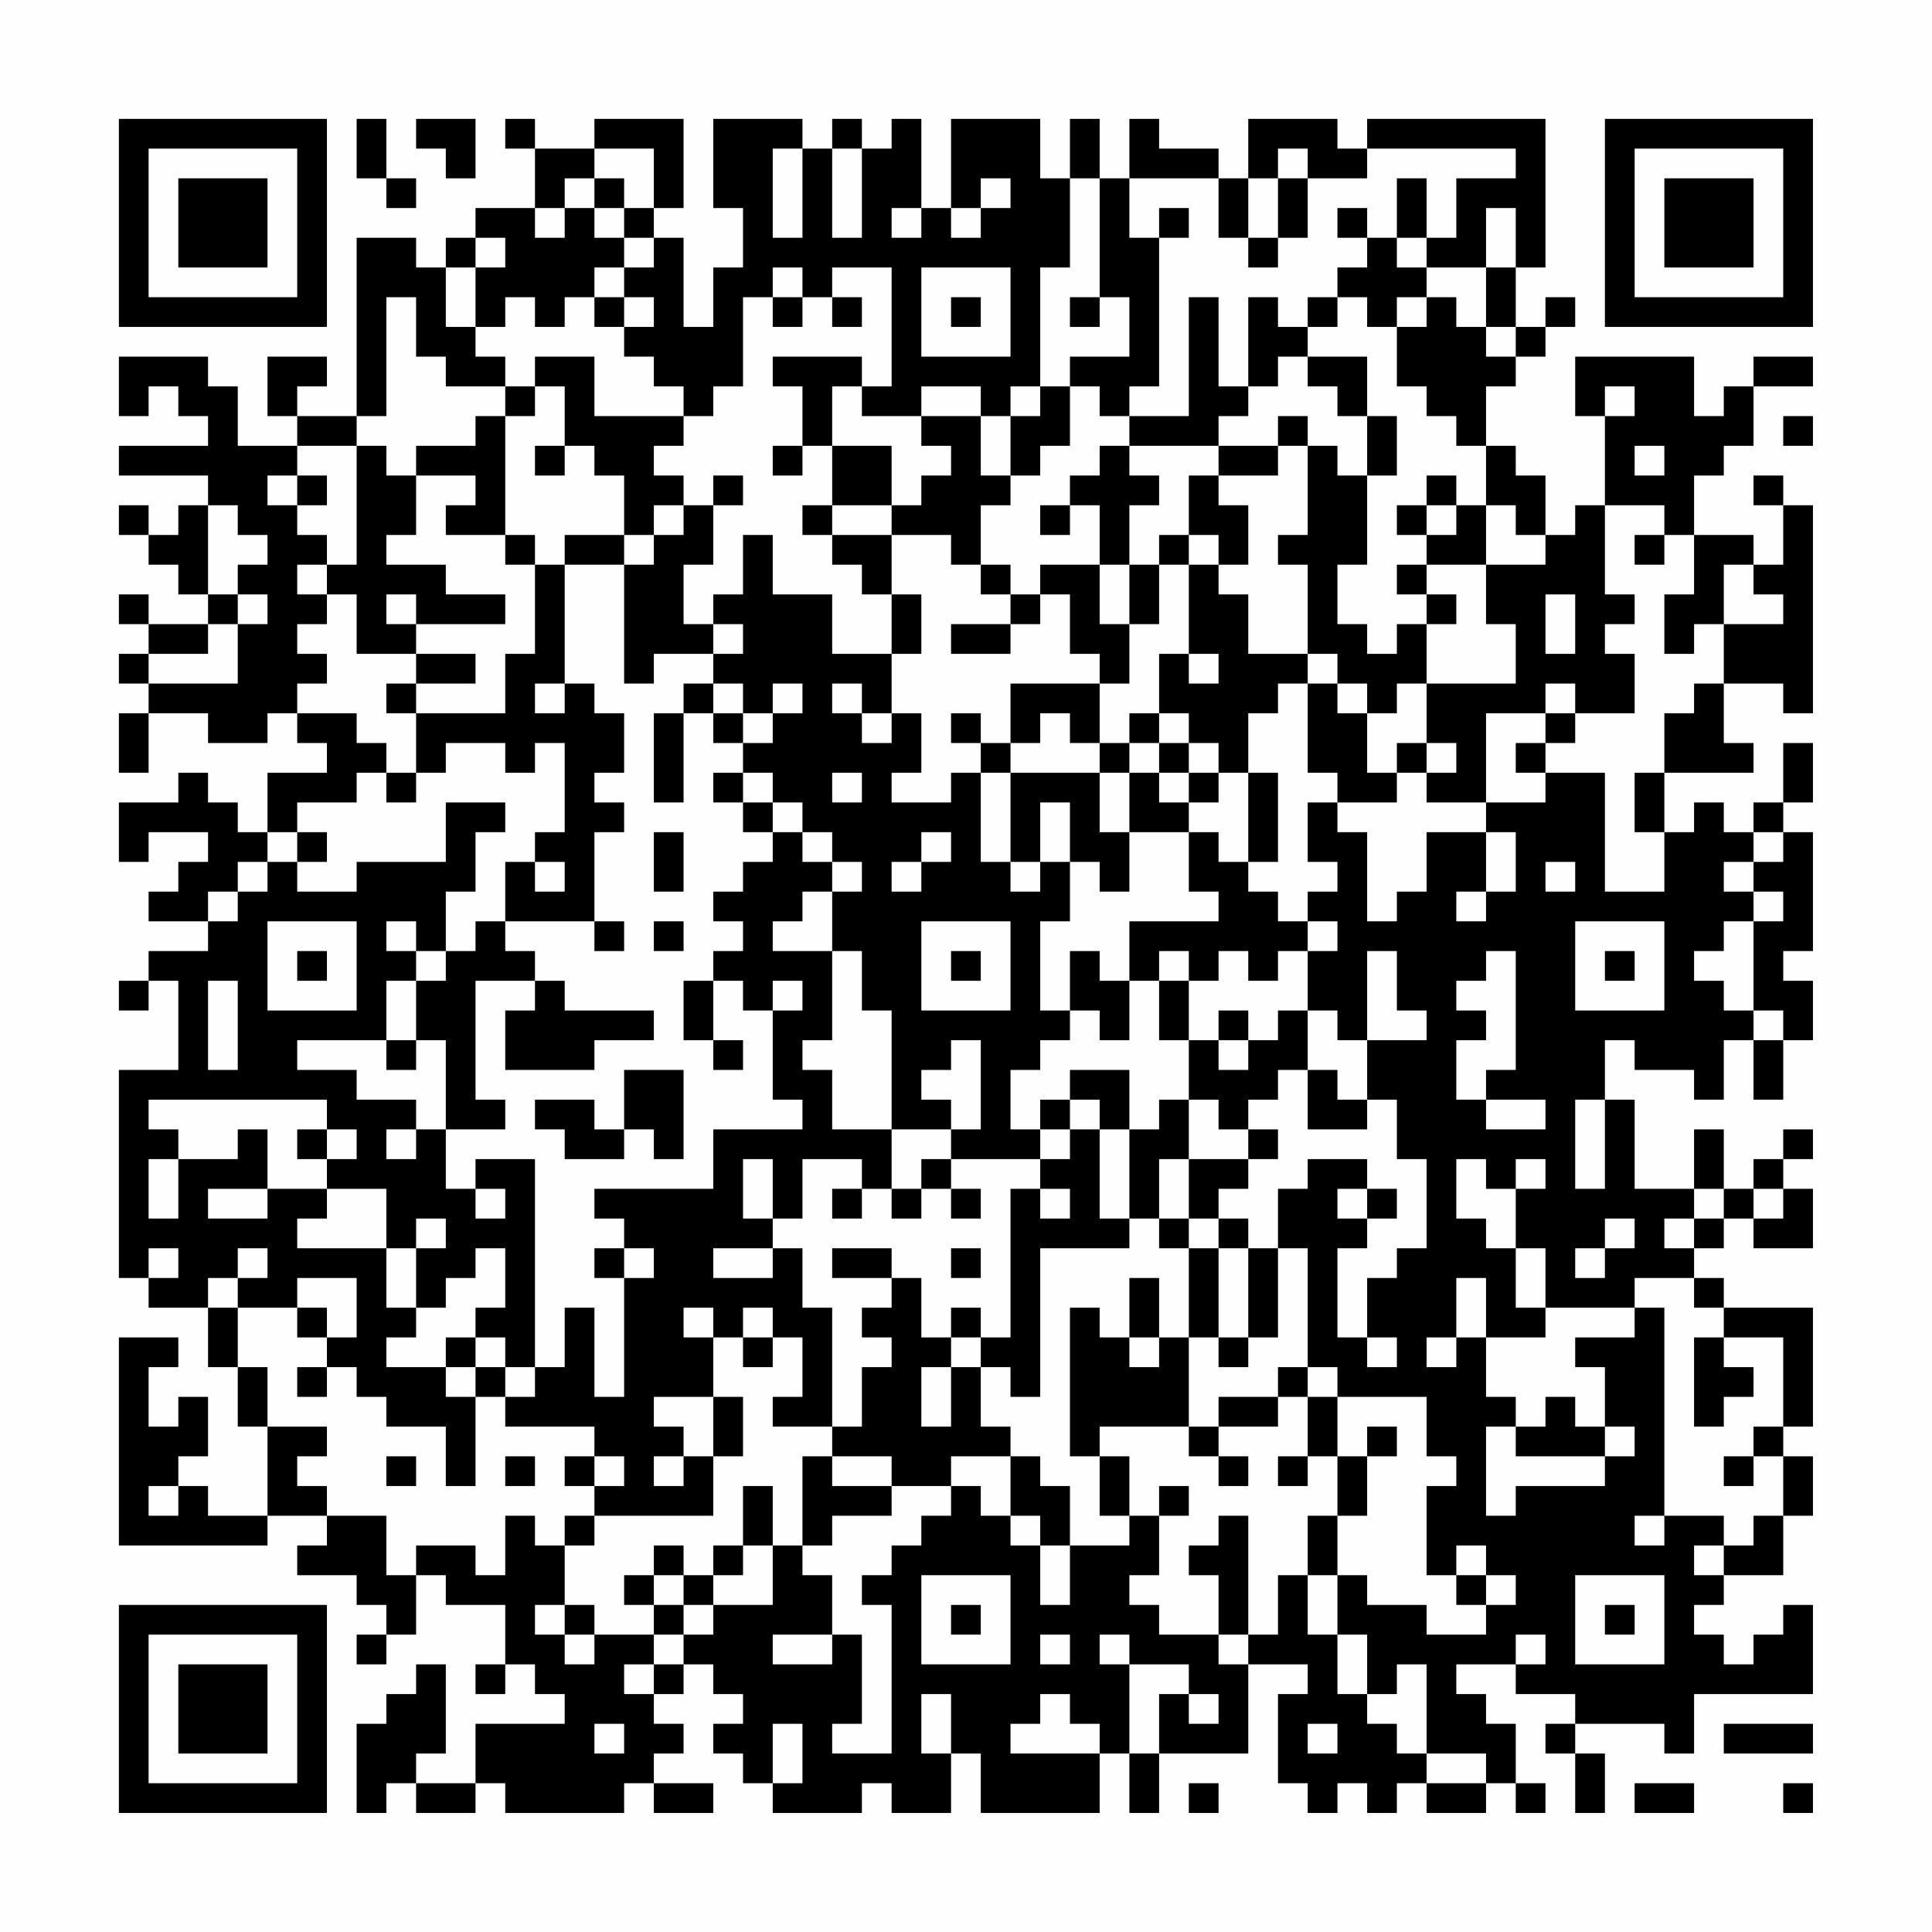 <?xml version="1.0" encoding="UTF-8"?>
<svg xmlns="http://www.w3.org/2000/svg" version="1.1" width="300" height="300" viewBox="0 0 300 300"><rect x="0" y="0" width="300" height="300" fill="#fefefe"/><g transform="scale(4.615)"><g transform="translate(4,4)"><path fill-rule="evenodd" d="M8 0L8 2L9 2L9 3L10 3L10 2L9 2L9 0ZM10 0L10 1L11 1L11 2L12 2L12 0ZM13 0L13 1L14 1L14 3L12 3L12 4L11 4L11 5L10 5L10 4L8 4L8 10L6 10L6 9L7 9L7 8L5 8L5 10L6 10L6 11L4 11L4 9L3 9L3 8L0 8L0 10L1 10L1 9L2 9L2 10L3 10L3 11L0 11L0 12L3 12L3 13L2 13L2 14L1 14L1 13L0 13L0 14L1 14L1 15L2 15L2 16L3 16L3 17L1 17L1 16L0 16L0 17L1 17L1 18L0 18L0 19L1 19L1 20L0 20L0 22L1 22L1 20L3 20L3 21L5 21L5 20L6 20L6 21L7 21L7 22L5 22L5 24L4 24L4 23L3 23L3 22L2 22L2 23L0 23L0 25L1 25L1 24L3 24L3 25L2 25L2 26L1 26L1 27L3 27L3 28L1 28L1 29L0 29L0 30L1 30L1 29L2 29L2 32L0 32L0 39L1 39L1 40L3 40L3 42L4 42L4 44L5 44L5 47L3 47L3 46L2 46L2 45L3 45L3 43L2 43L2 44L1 44L1 42L2 42L2 41L0 41L0 48L5 48L5 47L7 47L7 48L6 48L6 49L8 49L8 50L9 50L9 51L8 51L8 52L9 52L9 51L10 51L10 49L11 49L11 50L13 50L13 52L12 52L12 53L13 53L13 52L14 52L14 53L15 53L15 54L12 54L12 56L10 56L10 55L11 55L11 52L10 52L10 53L9 53L9 54L8 54L8 57L9 57L9 56L10 56L10 57L12 57L12 56L13 56L13 57L17 57L17 56L18 56L18 57L20 57L20 56L18 56L18 55L19 55L19 54L18 54L18 53L19 53L19 52L20 52L20 53L21 53L21 54L20 54L20 55L21 55L21 56L22 56L22 57L25 57L25 56L26 56L26 57L28 57L28 55L29 55L29 57L33 57L33 55L34 55L34 57L35 57L35 55L38 55L38 52L40 52L40 53L39 53L39 56L40 56L40 57L41 57L41 56L42 56L42 57L43 57L43 56L44 56L44 57L46 57L46 56L47 56L47 57L48 57L48 56L47 56L47 54L46 54L46 53L45 53L45 52L47 52L47 53L49 53L49 54L48 54L48 55L49 55L49 57L50 57L50 55L49 55L49 54L52 54L52 55L53 55L53 53L57 53L57 50L56 50L56 51L55 51L55 52L54 52L54 51L53 51L53 50L54 50L54 49L56 49L56 47L57 47L57 45L56 45L56 44L57 44L57 40L54 40L54 39L53 39L53 38L54 38L54 37L55 37L55 38L57 38L57 36L56 36L56 35L57 35L57 34L56 34L56 35L55 35L55 36L54 36L54 34L53 34L53 36L51 36L51 33L50 33L50 31L51 31L51 32L53 32L53 33L54 33L54 31L55 31L55 33L56 33L56 31L57 31L57 29L56 29L56 28L57 28L57 24L56 24L56 23L57 23L57 21L56 21L56 23L55 23L55 24L54 24L54 23L53 23L53 24L52 24L52 22L55 22L55 21L54 21L54 19L56 19L56 20L57 20L57 13L56 13L56 12L55 12L55 13L56 13L56 15L55 15L55 14L53 14L53 12L54 12L54 11L55 11L55 9L57 9L57 8L55 8L55 9L54 9L54 10L53 10L53 8L49 8L49 10L50 10L50 13L49 13L49 14L48 14L48 12L47 12L47 11L46 11L46 9L47 9L47 8L48 8L48 7L49 7L49 6L48 6L48 7L47 7L47 5L48 5L48 0L42 0L42 1L41 1L41 0L38 0L38 2L37 2L37 1L35 1L35 0L34 0L34 2L33 2L33 0L32 0L32 2L31 2L31 0L28 0L28 3L27 3L27 0L26 0L26 1L25 1L25 0L24 0L24 1L23 1L23 0L20 0L20 3L21 3L21 5L20 5L20 7L19 7L19 4L18 4L18 3L19 3L19 0L16 0L16 1L14 1L14 0ZM16 1L16 2L15 2L15 3L14 3L14 4L15 4L15 3L16 3L16 4L17 4L17 5L16 5L16 6L15 6L15 7L14 7L14 6L13 6L13 7L12 7L12 5L13 5L13 4L12 4L12 5L11 5L11 7L12 7L12 8L13 8L13 9L11 9L11 8L10 8L10 6L9 6L9 10L8 10L8 11L6 11L6 12L5 12L5 13L6 13L6 14L7 14L7 15L6 15L6 16L7 16L7 17L6 17L6 18L7 18L7 19L6 19L6 20L8 20L8 21L9 21L9 22L8 22L8 23L6 23L6 24L5 24L5 25L4 25L4 26L3 26L3 27L4 27L4 26L5 26L5 25L6 25L6 26L8 26L8 25L11 25L11 23L13 23L13 24L12 24L12 26L11 26L11 28L10 28L10 27L9 27L9 28L10 28L10 29L9 29L9 31L6 31L6 32L8 32L8 33L10 33L10 34L9 34L9 35L10 35L10 34L11 34L11 36L12 36L12 37L13 37L13 36L12 36L12 35L14 35L14 42L13 42L13 41L12 41L12 40L13 40L13 38L12 38L12 39L11 39L11 40L10 40L10 38L11 38L11 37L10 37L10 38L9 38L9 36L7 36L7 35L8 35L8 34L7 34L7 33L1 33L1 34L2 34L2 35L1 35L1 37L2 37L2 35L4 35L4 34L5 34L5 36L3 36L3 37L5 37L5 36L7 36L7 37L6 37L6 38L9 38L9 40L10 40L10 41L9 41L9 42L11 42L11 43L12 43L12 46L11 46L11 44L9 44L9 43L8 43L8 42L7 42L7 41L8 41L8 39L6 39L6 40L4 40L4 39L5 39L5 38L4 38L4 39L3 39L3 40L4 40L4 42L5 42L5 44L7 44L7 45L6 45L6 46L7 46L7 47L9 47L9 49L10 49L10 48L12 48L12 49L13 49L13 47L14 47L14 48L15 48L15 50L14 50L14 51L15 51L15 52L16 52L16 51L18 51L18 52L17 52L17 53L18 53L18 52L19 52L19 51L20 51L20 50L22 50L22 48L23 48L23 49L24 49L24 51L22 51L22 52L24 52L24 51L25 51L25 54L24 54L24 55L26 55L26 50L25 50L25 49L26 49L26 48L27 48L27 47L28 47L28 46L29 46L29 47L30 47L30 48L31 48L31 50L32 50L32 48L34 48L34 47L35 47L35 49L34 49L34 50L35 50L35 51L37 51L37 52L38 52L38 51L39 51L39 49L40 49L40 51L41 51L41 53L42 53L42 54L43 54L43 55L44 55L44 56L46 56L46 55L44 55L44 52L43 52L43 53L42 53L42 51L41 51L41 49L42 49L42 50L44 50L44 51L46 51L46 50L47 50L47 49L46 49L46 48L45 48L45 49L44 49L44 46L45 46L45 45L44 45L44 43L41 43L41 42L40 42L40 38L39 38L39 36L40 36L40 35L42 35L42 36L41 36L41 37L42 37L42 38L41 38L41 41L42 41L42 42L43 42L43 41L42 41L42 39L43 39L43 38L44 38L44 35L43 35L43 33L42 33L42 31L44 31L44 30L43 30L43 28L42 28L42 31L41 31L41 30L40 30L40 28L41 28L41 27L40 27L40 26L41 26L41 25L40 25L40 23L41 23L41 24L42 24L42 27L43 27L43 26L44 26L44 24L46 24L46 26L45 26L45 27L46 27L46 26L47 26L47 24L46 24L46 23L48 23L48 22L50 22L50 26L52 26L52 24L51 24L51 22L52 22L52 20L53 20L53 19L54 19L54 17L56 17L56 16L55 16L55 15L54 15L54 17L53 17L53 18L52 18L52 16L53 16L53 14L52 14L52 13L50 13L50 16L51 16L51 17L50 17L50 18L51 18L51 20L49 20L49 19L48 19L48 20L46 20L46 23L44 23L44 22L45 22L45 21L44 21L44 19L47 19L47 17L46 17L46 15L48 15L48 14L47 14L47 13L46 13L46 11L45 11L45 10L44 10L44 9L43 9L43 7L44 7L44 6L45 6L45 7L46 7L46 8L47 8L47 7L46 7L46 5L47 5L47 3L46 3L46 5L44 5L44 4L45 4L45 2L47 2L47 1L42 1L42 2L40 2L40 1L39 1L39 2L38 2L38 4L37 4L37 2L34 2L34 4L35 4L35 9L34 9L34 10L33 10L33 9L32 9L32 8L34 8L34 6L33 6L33 2L32 2L32 5L31 5L31 9L30 9L30 10L29 10L29 9L27 9L27 10L25 10L25 9L26 9L26 5L24 5L24 6L23 6L23 5L22 5L22 6L21 6L21 9L20 9L20 10L19 10L19 9L18 9L18 8L17 8L17 7L18 7L18 6L17 6L17 5L18 5L18 4L17 4L17 3L18 3L18 1ZM22 1L22 4L23 4L23 1ZM24 1L24 4L25 4L25 1ZM16 2L16 3L17 3L17 2ZM29 2L29 3L28 3L28 4L29 4L29 3L30 3L30 2ZM39 2L39 4L38 4L38 5L39 5L39 4L40 4L40 2ZM43 2L43 4L42 4L42 3L41 3L41 4L42 4L42 5L41 5L41 6L40 6L40 7L39 7L39 6L38 6L38 9L37 9L37 6L36 6L36 10L34 10L34 11L33 11L33 12L32 12L32 13L31 13L31 14L32 14L32 13L33 13L33 15L31 15L31 16L30 16L30 15L29 15L29 13L30 13L30 12L31 12L31 11L32 11L32 9L31 9L31 10L30 10L30 12L29 12L29 10L27 10L27 11L28 11L28 12L27 12L27 13L26 13L26 11L24 11L24 9L25 9L25 8L22 8L22 9L23 9L23 11L22 11L22 12L23 12L23 11L24 11L24 13L23 13L23 14L24 14L24 15L25 15L25 16L26 16L26 18L24 18L24 16L22 16L22 14L21 14L21 16L20 16L20 17L19 17L19 15L20 15L20 13L21 13L21 12L20 12L20 13L19 13L19 12L18 12L18 11L19 11L19 10L16 10L16 8L14 8L14 9L13 9L13 10L12 10L12 11L10 11L10 12L9 12L9 11L8 11L8 15L7 15L7 16L8 16L8 18L10 18L10 19L9 19L9 20L10 20L10 22L9 22L9 23L10 23L10 22L11 22L11 21L13 21L13 22L14 22L14 21L15 21L15 24L14 24L14 25L13 25L13 27L12 27L12 28L11 28L11 29L10 29L10 31L9 31L9 32L10 32L10 31L11 31L11 34L13 34L13 33L12 33L12 29L14 29L14 30L13 30L13 32L16 32L16 31L18 31L18 30L15 30L15 29L14 29L14 28L13 28L13 27L16 27L16 28L17 28L17 27L16 27L16 24L17 24L17 23L16 23L16 22L17 22L17 20L16 20L16 19L15 19L15 15L17 15L17 19L18 19L18 18L20 18L20 19L19 19L19 20L18 20L18 23L19 23L19 20L20 20L20 21L21 21L21 22L20 22L20 23L21 23L21 24L22 24L22 25L21 25L21 26L20 26L20 27L21 27L21 28L20 28L20 29L19 29L19 31L20 31L20 32L21 32L21 31L20 31L20 29L21 29L21 30L22 30L22 33L23 33L23 34L20 34L20 36L16 36L16 37L17 37L17 38L16 38L16 39L17 39L17 43L16 43L16 40L15 40L15 42L14 42L14 43L13 43L13 42L12 42L12 41L11 41L11 42L12 42L12 43L13 43L13 44L16 44L16 45L15 45L15 46L16 46L16 47L15 47L15 48L16 48L16 47L20 47L20 45L21 45L21 43L20 43L20 41L21 41L21 42L22 42L22 41L23 41L23 43L22 43L22 44L24 44L24 45L23 45L23 48L24 48L24 47L26 47L26 46L28 46L28 45L30 45L30 47L31 47L31 48L32 48L32 46L31 46L31 45L30 45L30 44L29 44L29 42L30 42L30 43L31 43L31 38L34 38L34 37L35 37L35 38L36 38L36 41L35 41L35 39L34 39L34 41L33 41L33 40L32 40L32 45L33 45L33 47L34 47L34 45L33 45L33 44L36 44L36 45L37 45L37 46L38 46L38 45L37 45L37 44L39 44L39 43L40 43L40 45L39 45L39 46L40 46L40 45L41 45L41 47L40 47L40 49L41 49L41 47L42 47L42 45L43 45L43 44L42 44L42 45L41 45L41 43L40 43L40 42L39 42L39 43L37 43L37 44L36 44L36 41L37 41L37 42L38 42L38 41L39 41L39 38L38 38L38 37L37 37L37 36L38 36L38 35L39 35L39 34L38 34L38 33L39 33L39 32L40 32L40 34L42 34L42 33L41 33L41 32L40 32L40 30L39 30L39 31L38 31L38 30L37 30L37 31L36 31L36 29L37 29L37 28L38 28L38 29L39 29L39 28L40 28L40 27L39 27L39 26L38 26L38 25L39 25L39 22L38 22L38 20L39 20L39 19L40 19L40 22L41 22L41 23L43 23L43 22L44 22L44 21L43 21L43 22L42 22L42 20L43 20L43 19L44 19L44 17L45 17L45 16L44 16L44 15L46 15L46 13L45 13L45 12L44 12L44 13L43 13L43 14L44 14L44 15L43 15L43 16L44 16L44 17L43 17L43 18L42 18L42 17L41 17L41 15L42 15L42 12L43 12L43 10L42 10L42 8L40 8L40 7L41 7L41 6L42 6L42 7L43 7L43 6L44 6L44 5L43 5L43 4L44 4L44 2ZM26 3L26 4L27 4L27 3ZM35 3L35 4L36 4L36 3ZM27 5L27 8L30 8L30 5ZM16 6L16 7L17 7L17 6ZM22 6L22 7L23 7L23 6ZM24 6L24 7L25 7L25 6ZM28 6L28 7L29 7L29 6ZM32 6L32 7L33 7L33 6ZM39 8L39 9L38 9L38 10L37 10L37 11L34 11L34 12L35 12L35 13L34 13L34 15L33 15L33 17L34 17L34 19L33 19L33 18L32 18L32 16L31 16L31 17L30 17L30 16L29 16L29 15L28 15L28 14L26 14L26 13L24 13L24 14L26 14L26 16L27 16L27 18L26 18L26 20L25 20L25 19L24 19L24 20L25 20L25 21L26 21L26 20L27 20L27 22L26 22L26 23L28 23L28 22L29 22L29 25L30 25L30 26L31 26L31 25L32 25L32 27L31 27L31 30L32 30L32 31L31 31L31 32L30 32L30 34L31 34L31 35L28 35L28 34L29 34L29 31L28 31L28 32L27 32L27 33L28 33L28 34L26 34L26 30L25 30L25 28L24 28L24 26L25 26L25 25L24 25L24 24L23 24L23 23L22 23L22 22L21 22L21 23L22 23L22 24L23 24L23 25L24 25L24 26L23 26L23 27L22 27L22 28L24 28L24 31L23 31L23 32L24 32L24 34L26 34L26 36L25 36L25 35L23 35L23 37L22 37L22 35L21 35L21 37L22 37L22 38L20 38L20 39L22 39L22 38L23 38L23 40L24 40L24 44L25 44L25 42L26 42L26 41L25 41L25 40L26 40L26 39L27 39L27 41L28 41L28 42L27 42L27 44L28 44L28 42L29 42L29 41L30 41L30 36L31 36L31 37L32 37L32 36L31 36L31 35L32 35L32 34L33 34L33 37L34 37L34 34L35 34L35 33L36 33L36 35L35 35L35 37L36 37L36 38L37 38L37 41L38 41L38 38L37 38L37 37L36 37L36 35L38 35L38 34L37 34L37 33L36 33L36 31L35 31L35 29L36 29L36 28L35 28L35 29L34 29L34 27L37 27L37 26L36 26L36 24L37 24L37 25L38 25L38 22L37 22L37 21L36 21L36 20L35 20L35 18L36 18L36 19L37 19L37 18L36 18L36 15L37 15L37 16L38 16L38 18L40 18L40 19L41 19L41 20L42 20L42 19L41 19L41 18L40 18L40 15L39 15L39 14L40 14L40 11L41 11L41 12L42 12L42 10L41 10L41 9L40 9L40 8ZM14 9L14 10L13 10L13 14L11 14L11 13L12 13L12 12L10 12L10 14L9 14L9 15L11 15L11 16L13 16L13 17L10 17L10 16L9 16L9 17L10 17L10 18L12 18L12 19L10 19L10 20L13 20L13 18L14 18L14 15L15 15L15 14L17 14L17 15L18 15L18 14L19 14L19 13L18 13L18 14L17 14L17 12L16 12L16 11L15 11L15 9ZM50 9L50 10L51 10L51 9ZM39 10L39 11L37 11L37 12L36 12L36 14L35 14L35 15L34 15L34 17L35 17L35 15L36 15L36 14L37 14L37 15L38 15L38 13L37 13L37 12L39 12L39 11L40 11L40 10ZM56 10L56 11L57 11L57 10ZM14 11L14 12L15 12L15 11ZM51 11L51 12L52 12L52 11ZM6 12L6 13L7 13L7 12ZM3 13L3 16L4 16L4 17L3 17L3 18L1 18L1 19L4 19L4 17L5 17L5 16L4 16L4 15L5 15L5 14L4 14L4 13ZM44 13L44 14L45 14L45 13ZM13 14L13 15L14 15L14 14ZM51 14L51 15L52 15L52 14ZM48 16L48 18L49 18L49 16ZM20 17L20 18L21 18L21 17ZM28 17L28 18L30 18L30 17ZM14 19L14 20L15 20L15 19ZM20 19L20 20L21 20L21 21L22 21L22 20L23 20L23 19L22 19L22 20L21 20L21 19ZM30 19L30 21L29 21L29 20L28 20L28 21L29 21L29 22L30 22L30 25L31 25L31 23L32 23L32 25L33 25L33 26L34 26L34 24L36 24L36 23L37 23L37 22L36 22L36 21L35 21L35 20L34 20L34 21L33 21L33 19ZM31 20L31 21L30 21L30 22L33 22L33 24L34 24L34 22L35 22L35 23L36 23L36 22L35 22L35 21L34 21L34 22L33 22L33 21L32 21L32 20ZM48 20L48 21L47 21L47 22L48 22L48 21L49 21L49 20ZM24 22L24 23L25 23L25 22ZM6 24L6 25L7 25L7 24ZM18 24L18 26L19 26L19 24ZM27 24L27 25L26 25L26 26L27 26L27 25L28 25L28 24ZM55 24L55 25L54 25L54 26L55 26L55 27L54 27L54 28L53 28L53 29L54 29L54 30L55 30L55 31L56 31L56 30L55 30L55 27L56 27L56 26L55 26L55 25L56 25L56 24ZM14 25L14 26L15 26L15 25ZM48 25L48 26L49 26L49 25ZM5 27L5 30L8 30L8 27ZM18 27L18 28L19 28L19 27ZM27 27L27 30L30 30L30 27ZM49 27L49 30L52 30L52 27ZM6 28L6 29L7 29L7 28ZM28 28L28 29L29 29L29 28ZM32 28L32 30L33 30L33 31L34 31L34 29L33 29L33 28ZM46 28L46 29L45 29L45 30L46 30L46 31L45 31L45 33L46 33L46 34L48 34L48 33L46 33L46 32L47 32L47 28ZM50 28L50 29L51 29L51 28ZM3 29L3 32L4 32L4 29ZM22 29L22 30L23 30L23 29ZM37 31L37 32L38 32L38 31ZM17 32L17 34L16 34L16 33L14 33L14 34L15 34L15 35L17 35L17 34L18 34L18 35L19 35L19 32ZM32 32L32 33L31 33L31 34L32 34L32 33L33 33L33 34L34 34L34 32ZM49 33L49 36L50 36L50 33ZM6 34L6 35L7 35L7 34ZM27 35L27 36L26 36L26 37L27 37L27 36L28 36L28 37L29 37L29 36L28 36L28 35ZM45 35L45 37L46 37L46 38L47 38L47 40L48 40L48 41L46 41L46 39L45 39L45 41L44 41L44 42L45 42L45 41L46 41L46 43L47 43L47 44L46 44L46 47L47 47L47 46L50 46L50 45L51 45L51 44L50 44L50 42L49 42L49 41L51 41L51 40L52 40L52 47L51 47L51 48L52 48L52 47L54 47L54 48L53 48L53 49L54 49L54 48L55 48L55 47L56 47L56 45L55 45L55 44L56 44L56 41L54 41L54 40L53 40L53 39L51 39L51 40L48 40L48 38L47 38L47 36L48 36L48 35L47 35L47 36L46 36L46 35ZM24 36L24 37L25 37L25 36ZM42 36L42 37L43 37L43 36ZM53 36L53 37L52 37L52 38L53 38L53 37L54 37L54 36ZM55 36L55 37L56 37L56 36ZM50 37L50 38L49 38L49 39L50 39L50 38L51 38L51 37ZM1 38L1 39L2 39L2 38ZM17 38L17 39L18 39L18 38ZM24 38L24 39L26 39L26 38ZM28 38L28 39L29 39L29 38ZM6 40L6 41L7 41L7 40ZM19 40L19 41L20 41L20 40ZM21 40L21 41L22 41L22 40ZM28 40L28 41L29 41L29 40ZM34 41L34 42L35 42L35 41ZM53 41L53 44L54 44L54 43L55 43L55 42L54 42L54 41ZM6 42L6 43L7 43L7 42ZM18 43L18 44L19 44L19 45L18 45L18 46L19 46L19 45L20 45L20 43ZM48 43L48 44L47 44L47 45L50 45L50 44L49 44L49 43ZM9 45L9 46L10 46L10 45ZM13 45L13 46L14 46L14 45ZM16 45L16 46L17 46L17 45ZM24 45L24 46L26 46L26 45ZM54 45L54 46L55 46L55 45ZM1 46L1 47L2 47L2 46ZM21 46L21 48L20 48L20 49L19 49L19 48L18 48L18 49L17 49L17 50L18 50L18 51L19 51L19 50L20 50L20 49L21 49L21 48L22 48L22 46ZM35 46L35 47L36 47L36 46ZM37 47L37 48L36 48L36 49L37 49L37 51L38 51L38 47ZM18 49L18 50L19 50L19 49ZM27 49L27 52L30 52L30 49ZM45 49L45 50L46 50L46 49ZM49 49L49 52L52 52L52 49ZM15 50L15 51L16 51L16 50ZM28 50L28 51L29 51L29 50ZM50 50L50 51L51 51L51 50ZM31 51L31 52L32 52L32 51ZM33 51L33 52L34 52L34 55L35 55L35 53L36 53L36 54L37 54L37 53L36 53L36 52L34 52L34 51ZM47 51L47 52L48 52L48 51ZM27 53L27 55L28 55L28 53ZM31 53L31 54L30 54L30 55L33 55L33 54L32 54L32 53ZM16 54L16 55L17 55L17 54ZM22 54L22 56L23 56L23 54ZM40 54L40 55L41 55L41 54ZM54 54L54 55L57 55L57 54ZM36 56L36 57L37 57L37 56ZM51 56L51 57L53 57L53 56ZM56 56L56 57L57 57L57 56ZM0 0L0 7L7 7L7 0ZM1 1L1 6L6 6L6 1ZM2 2L2 5L5 5L5 2ZM50 0L50 7L57 7L57 0ZM51 1L51 6L56 6L56 1ZM52 2L52 5L55 5L55 2ZM0 50L0 57L7 57L7 50ZM1 51L1 56L6 56L6 51ZM2 52L2 55L5 55L5 52Z" fill="#000000"/></g></g></svg>
